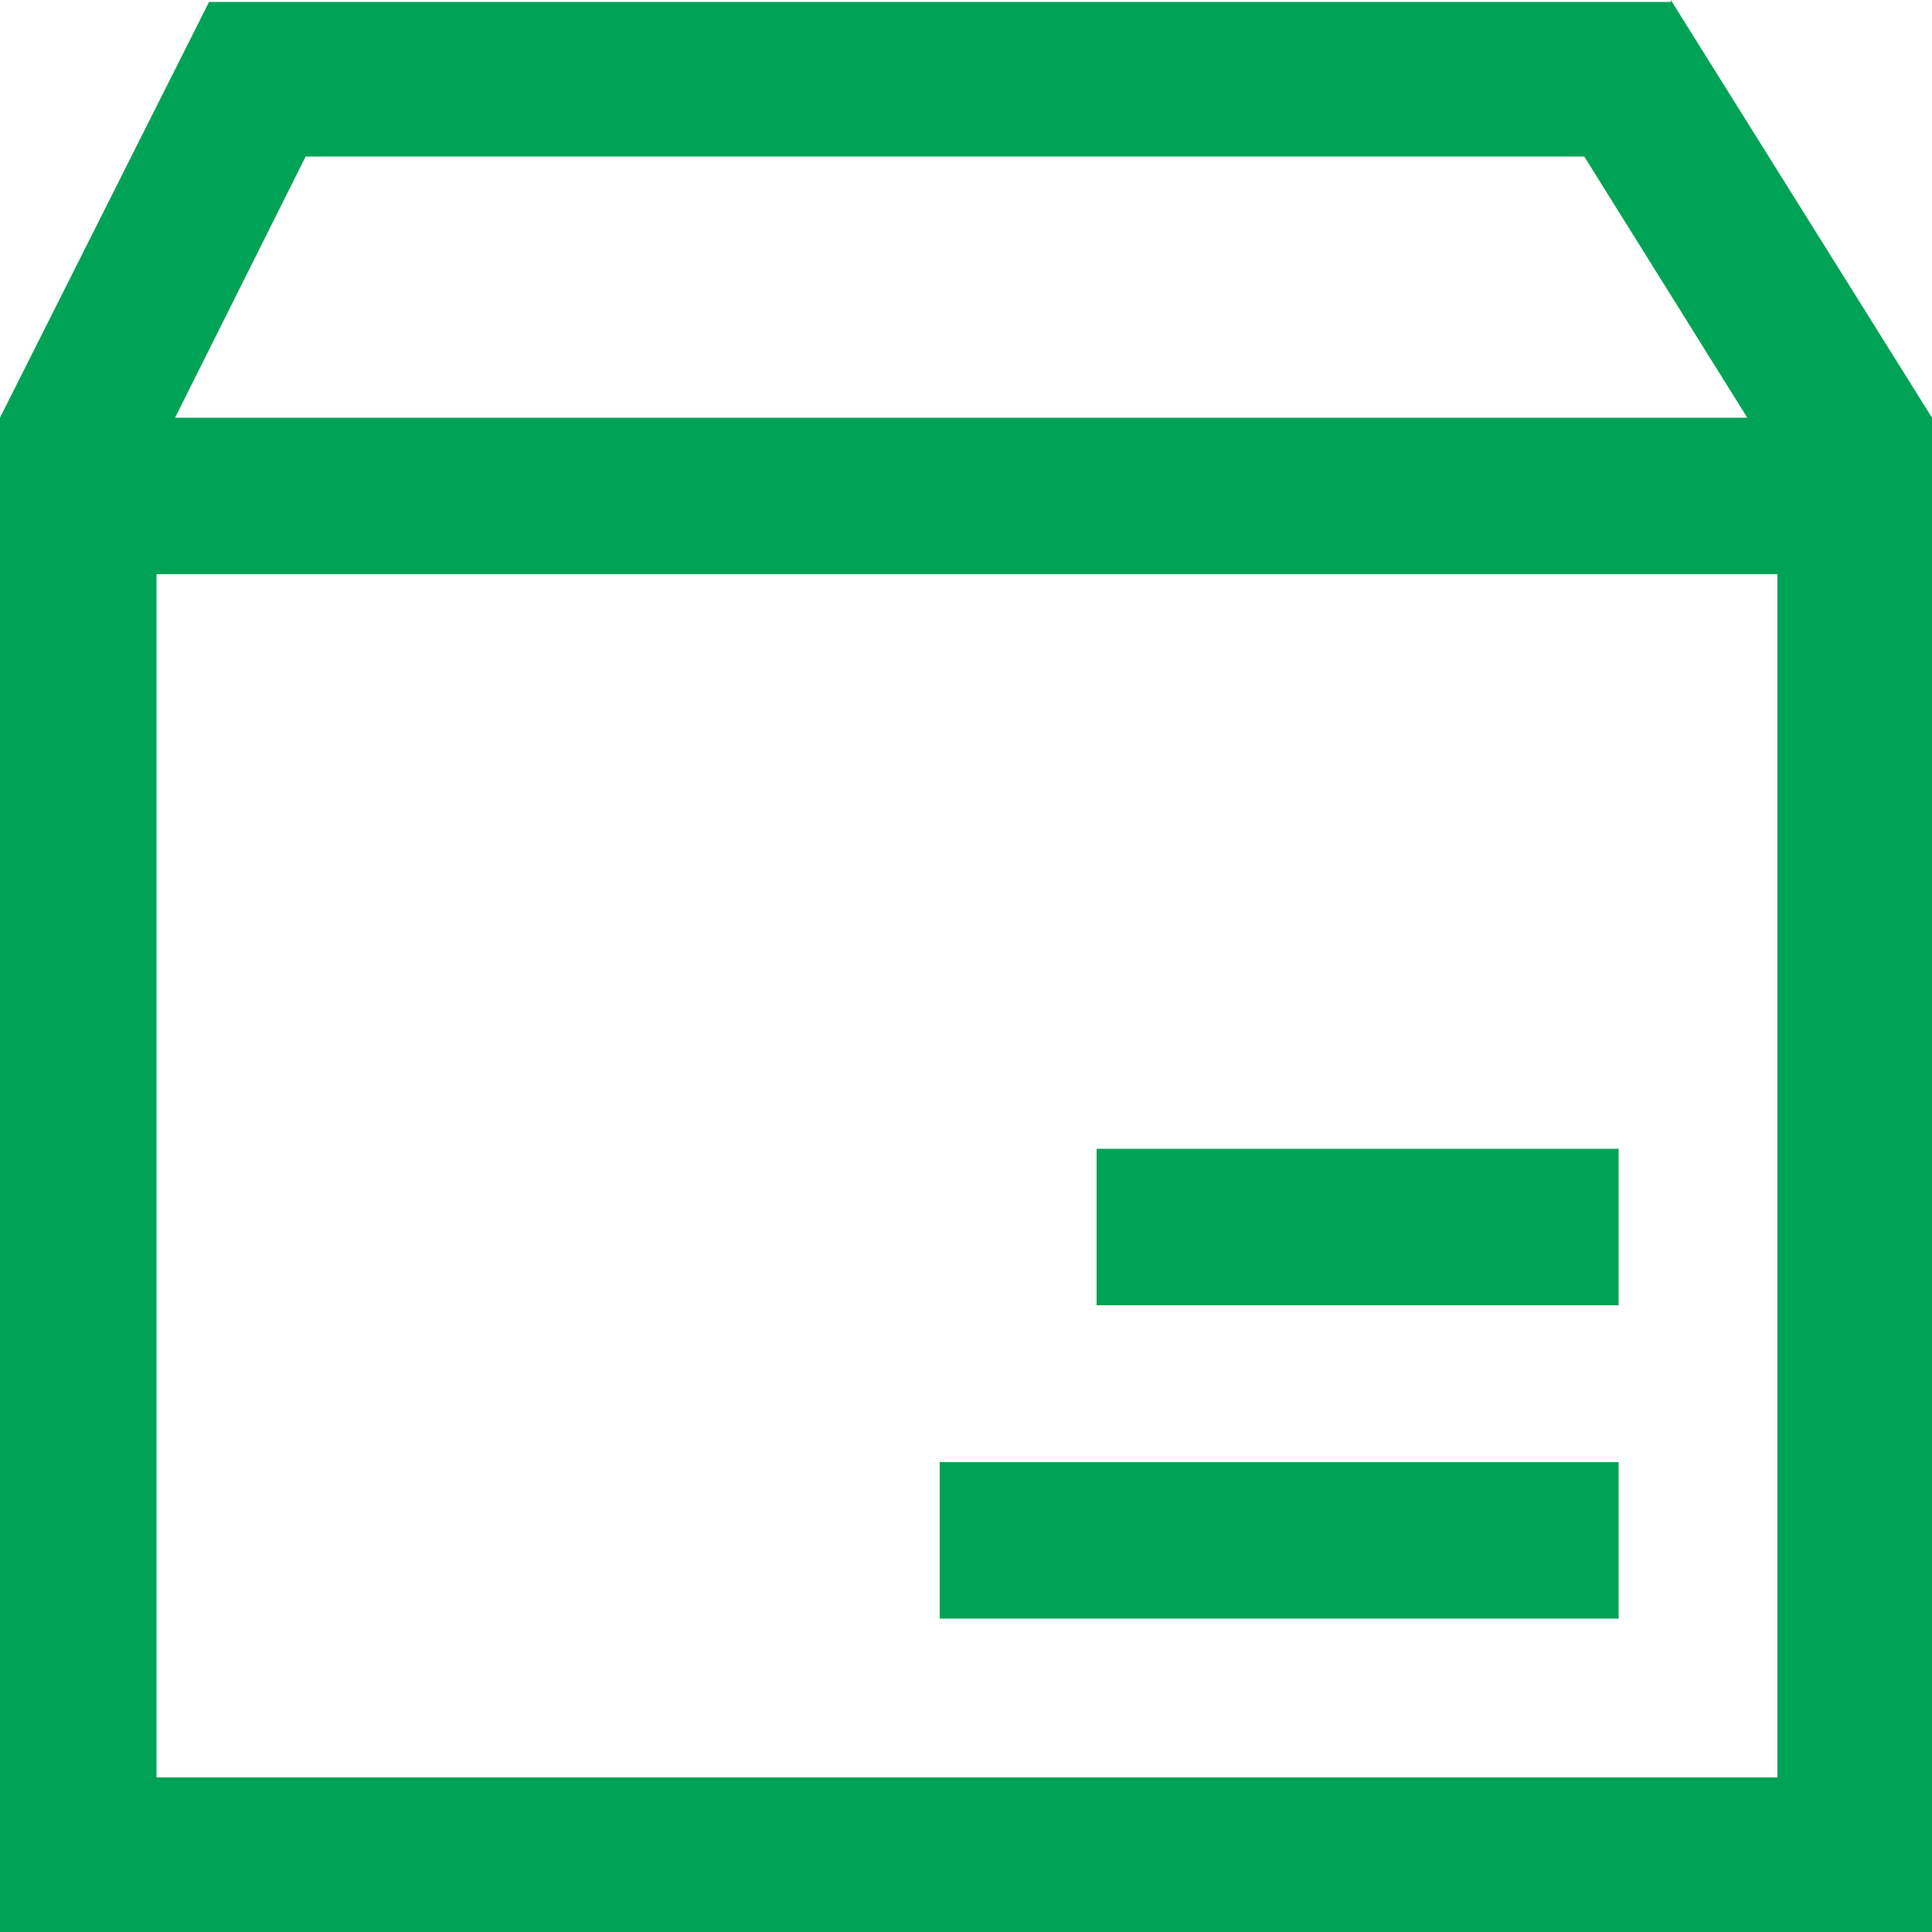 <svg xmlns="http://www.w3.org/2000/svg" viewBox="0 0 50 50"><defs><style>.cls-1{fill:#00a355;}</style></defs><g id="Layer_2" data-name="Layer 2"><g id="Layer_1-2" data-name="Layer 1"><path class="cls-1" d="M46,14.86V46H4.05V14.86H46m4-4H0V50H50V10.81Z"/><path class="cls-1" d="M41,4.05l4.22,6.76H4.53L7.91,4.05H41m2.24-4H5.41L0,10.81v4H50v-4L43.24,0Z"/><polygon class="cls-1" points="41.89 29.73 28.38 29.73 28.38 33.78 41.89 33.78 41.89 29.73 41.89 29.73"/><polygon class="cls-1" points="41.89 37.84 24.32 37.84 24.32 41.89 41.89 41.89 41.89 37.84 41.89 37.84"/></g></g></svg>